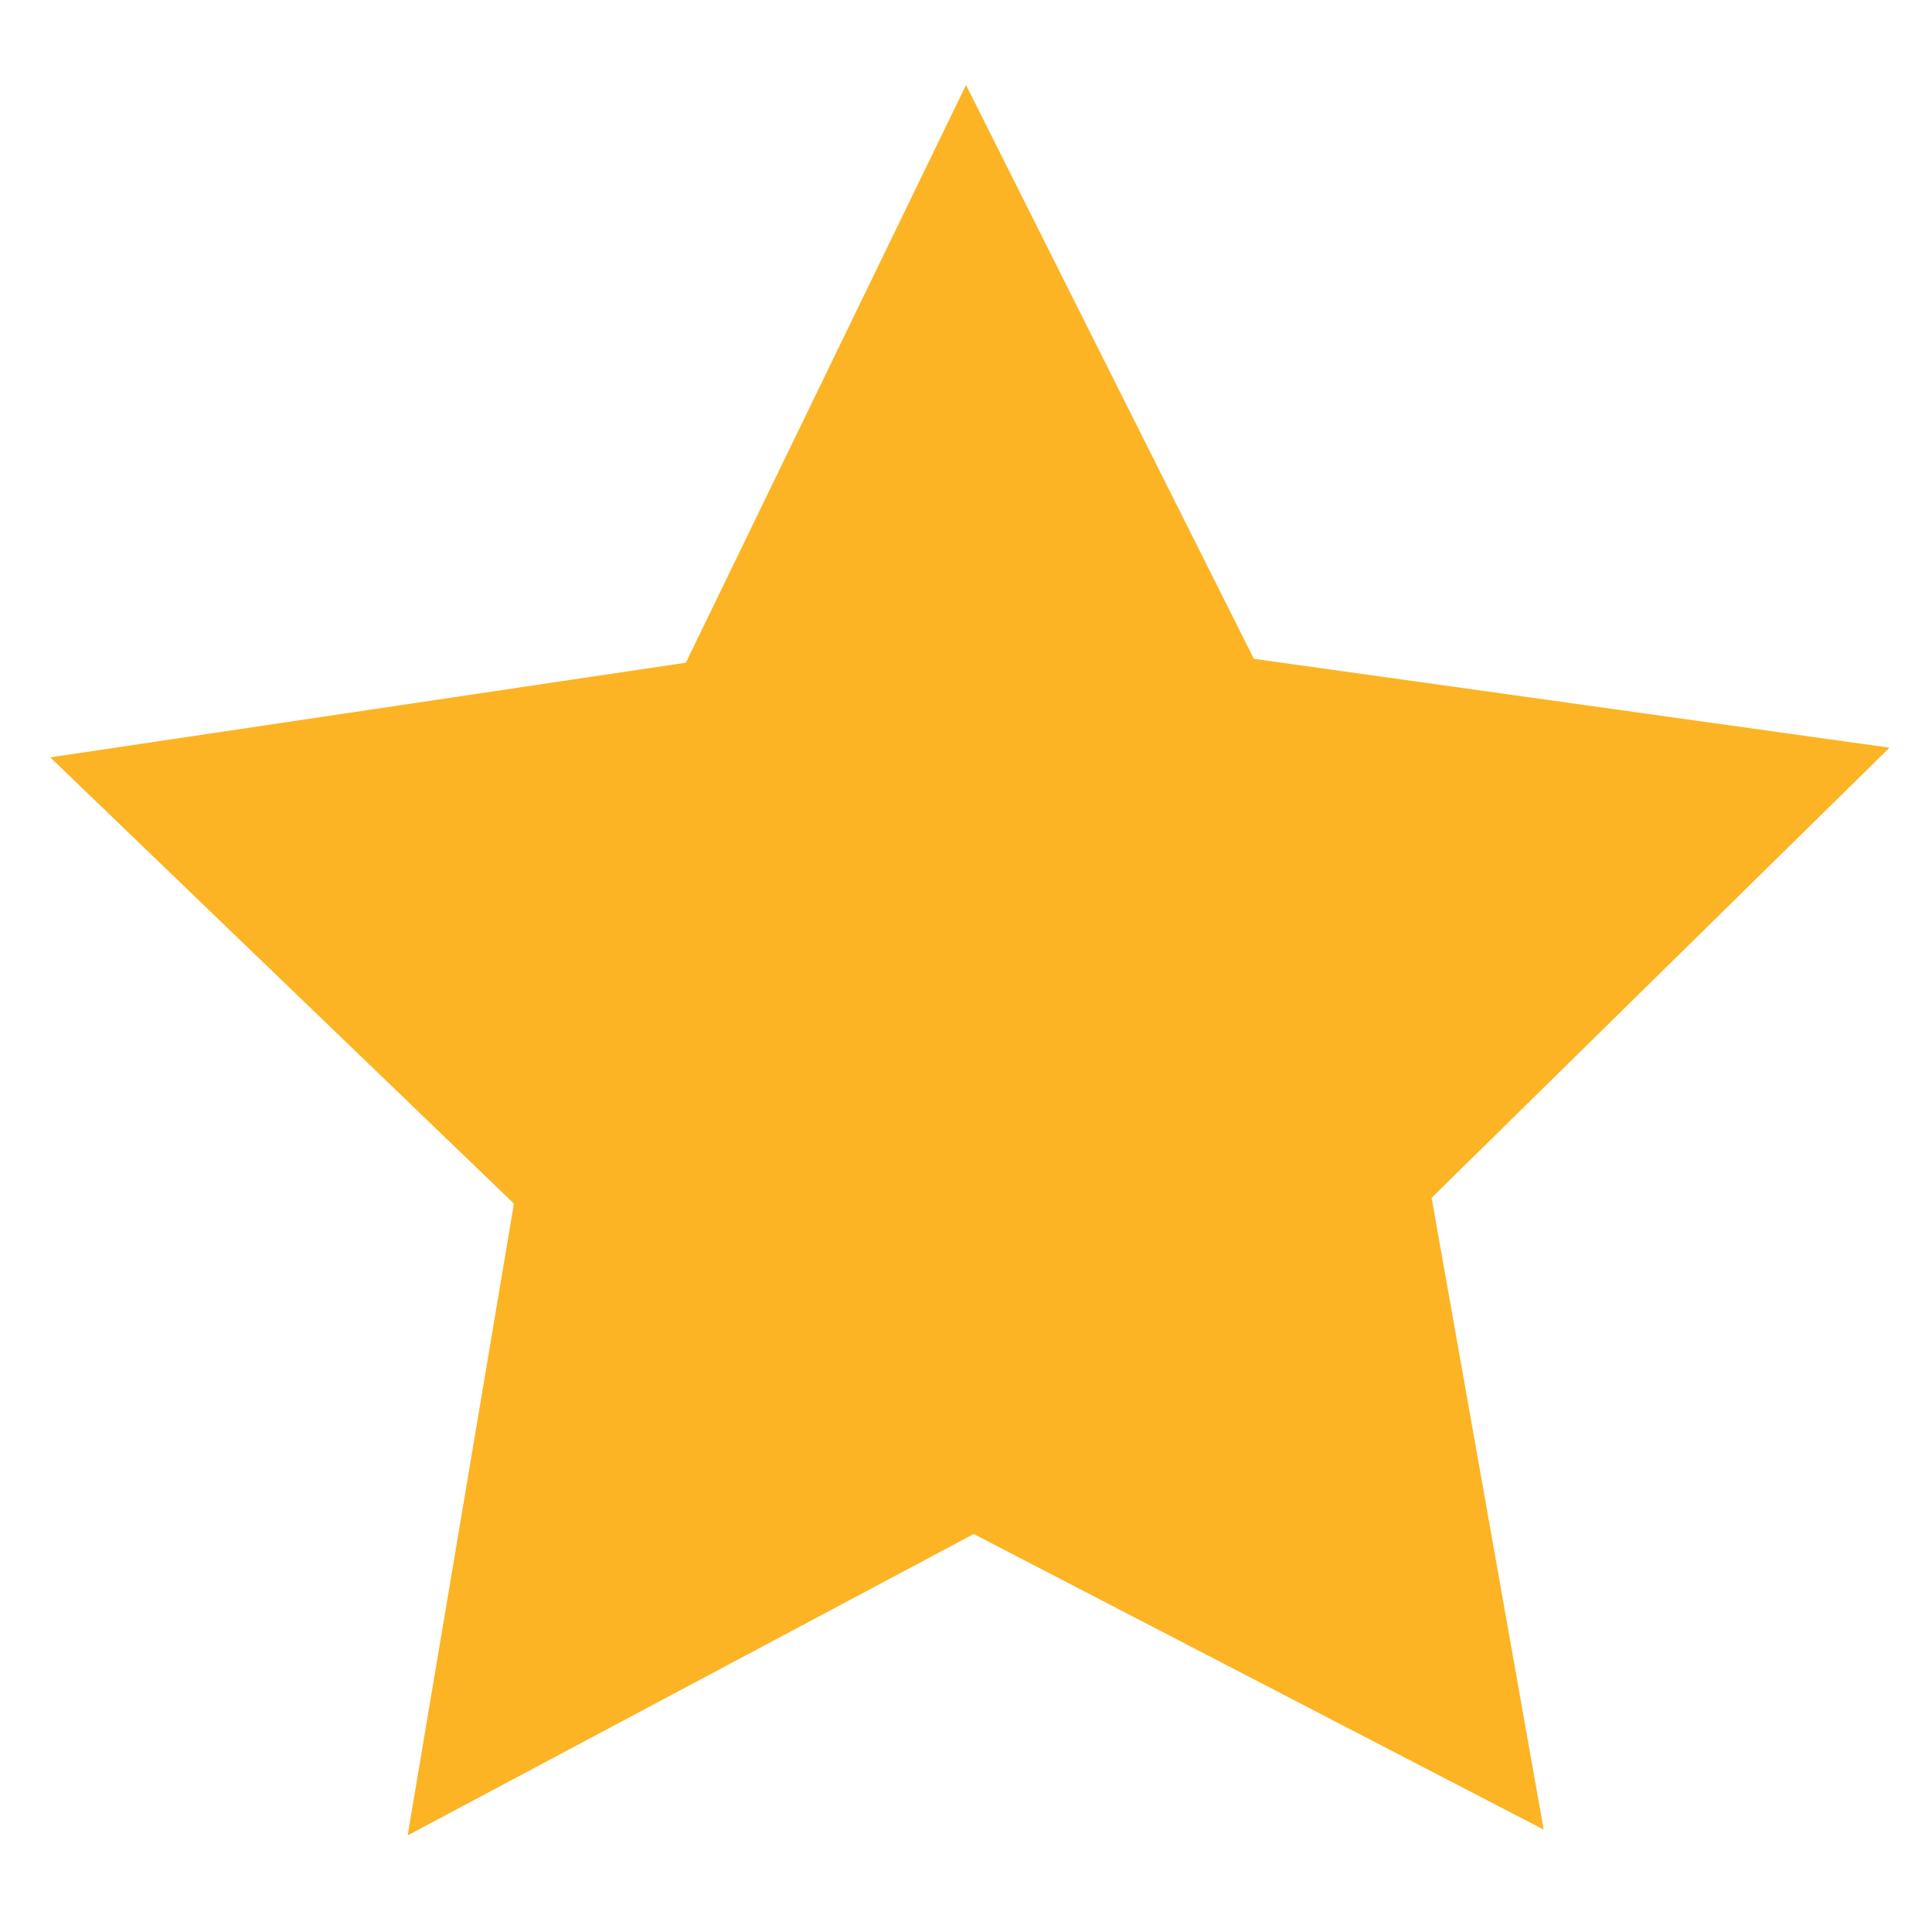<?xml version="1.0" encoding="utf-8"?>
<!-- Generator: Adobe Illustrator 23.0.1, SVG Export Plug-In . SVG Version: 6.00 Build 0)  -->
<svg version="1.1" id="Layer_1" xmlns="http://www.w3.org/2000/svg" xmlns:xlink="http://www.w3.org/1999/xlink" x="0px" y="0px"
	 viewBox="0 0 100 100" style="enable-background:new 0 0 100 100;" xml:space="preserve">
<style type="text/css">
	.st0{fill:#FCB424;}
</style>
<g>
	<polygon class="st0" points="64.9,34.1 97.8,38.7 74.1,62 79.9,94.7 50.4,79.4 21.1,95 26.6,62.3 2.6,39.2 35.5,34.3 50,4.4 	"/>
</g>
</svg>
